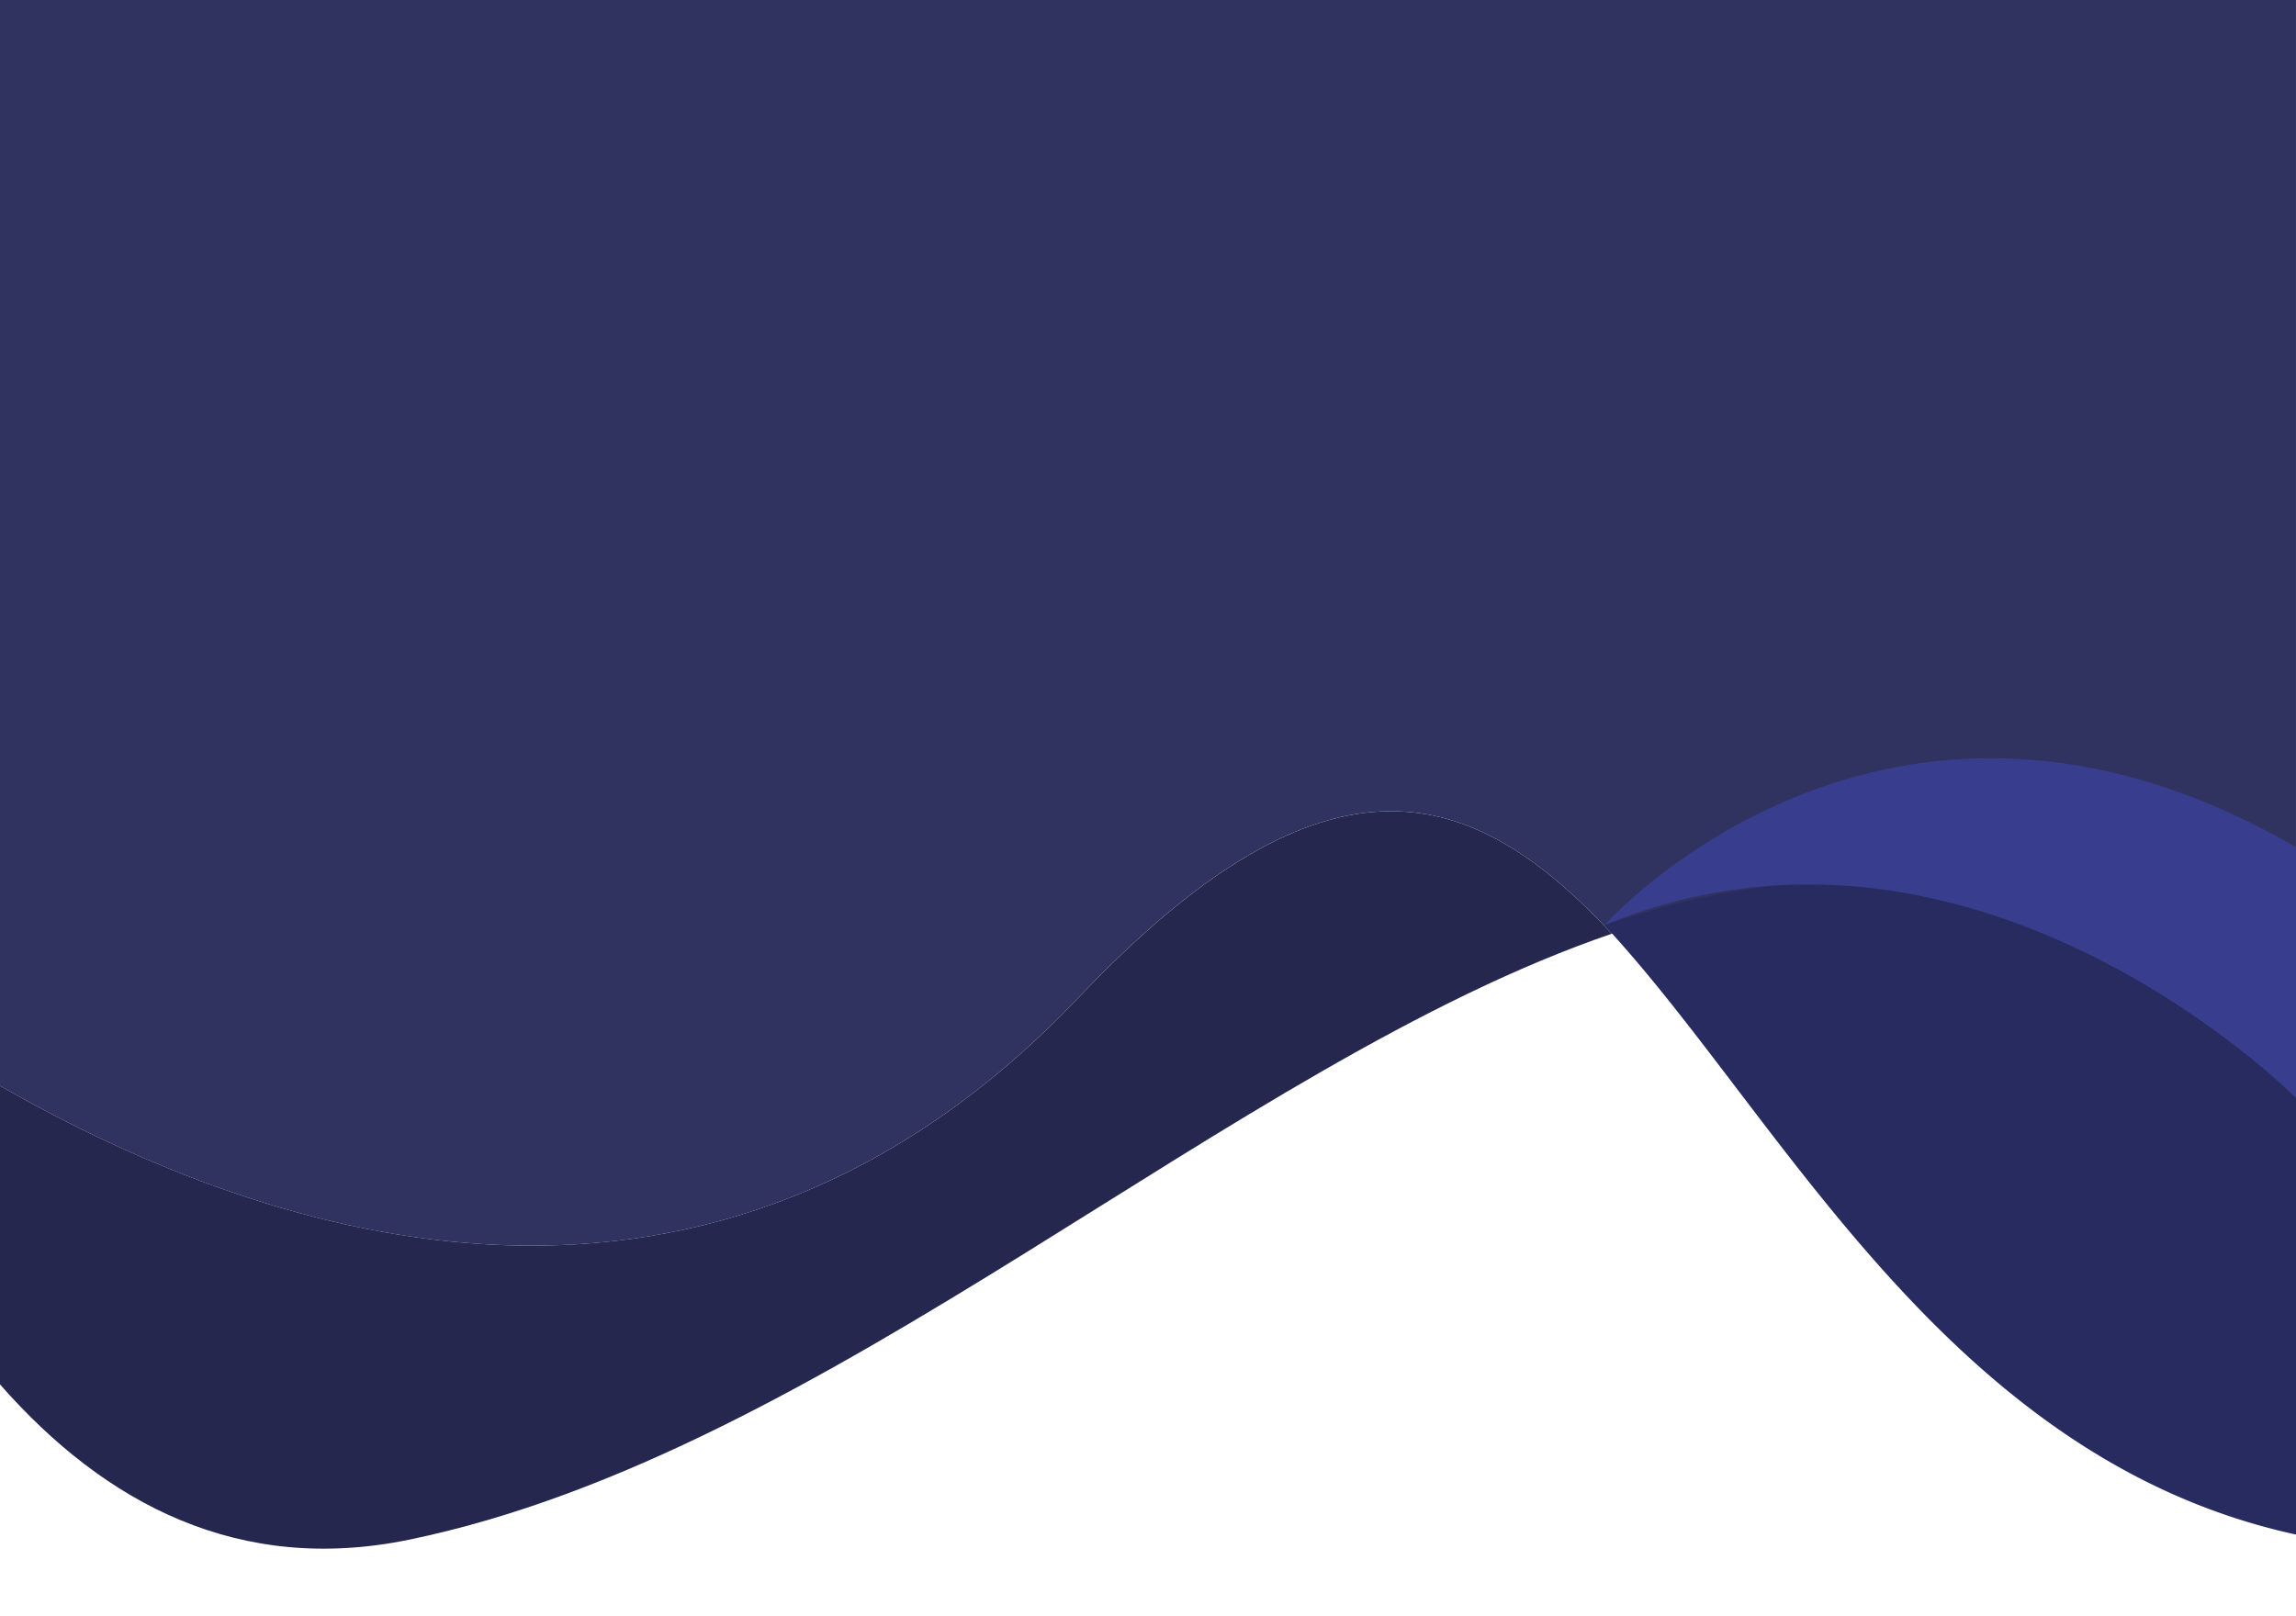 <svg xmlns="http://www.w3.org/2000/svg" width="750" height="528" viewBox="0 0 750 528">
    <defs>
        <clipPath id="4gs87ioxka">
            <path data-name="矩形 7427" transform="translate(-1040 -1453)" style="fill:#fff" d="M0 0h750v528H0z"/>
        </clipPath>
    </defs>
    <g data-name="组 23069">
        <g data-name="蒙版组 462" style="clip-path:url(#4gs87ioxka)" transform="translate(1040 1453)">
            <g data-name="组 23068">
                <path data-name="路径 150827" d="M804.59 557.915c137.41-28.38 268.356-155.437 392.838-197.983-45.3-48.609-92.638-65-174.092 20.748C903.7 506.629 760.9 461.155 670.909 409.614v97.573c34.449 39.244 78.284 62.168 133.681 50.728z" transform="translate(-1710.909 -1507.861)" style="fill:#25274e"/>
                <path data-name="路径 150828" d="M1420.9 264.864v360.883a357.665 357.665 0 0 0-53.82-41.8c-55.156-35.319-111.7-33.812-169.649-14-45.292-48.613-92.639-65.009-174.1 20.744-119.63 125.949-262.442 80.47-352.428 28.929V264.864z" transform="translate(-1710.909 -1717.864)" style="fill:#303360"/>
                <g data-name="组 23067">
                    <path data-name="路径 150864" d="M780.068 339.415C837.41 400.952 891.5 513.574 1006 538.518V395.836a361.15 361.15 0 0 0-54.411-42.25c-55.759-35.707-112.931-34.198-171.521-14.171z" transform="translate(-1295.999 -1490.129)" style="fill:#282b5f"/>
                    <path data-name="路径 150865" d="M780.069 371.57s91.653-103.431 225.926-25.46v81.881S900.791 321.687 780.069 371.57z" transform="translate(-1296 -1522.279)" style="fill:#383d8e"/>
                </g>
            </g>
        </g>
    </g>
</svg>
